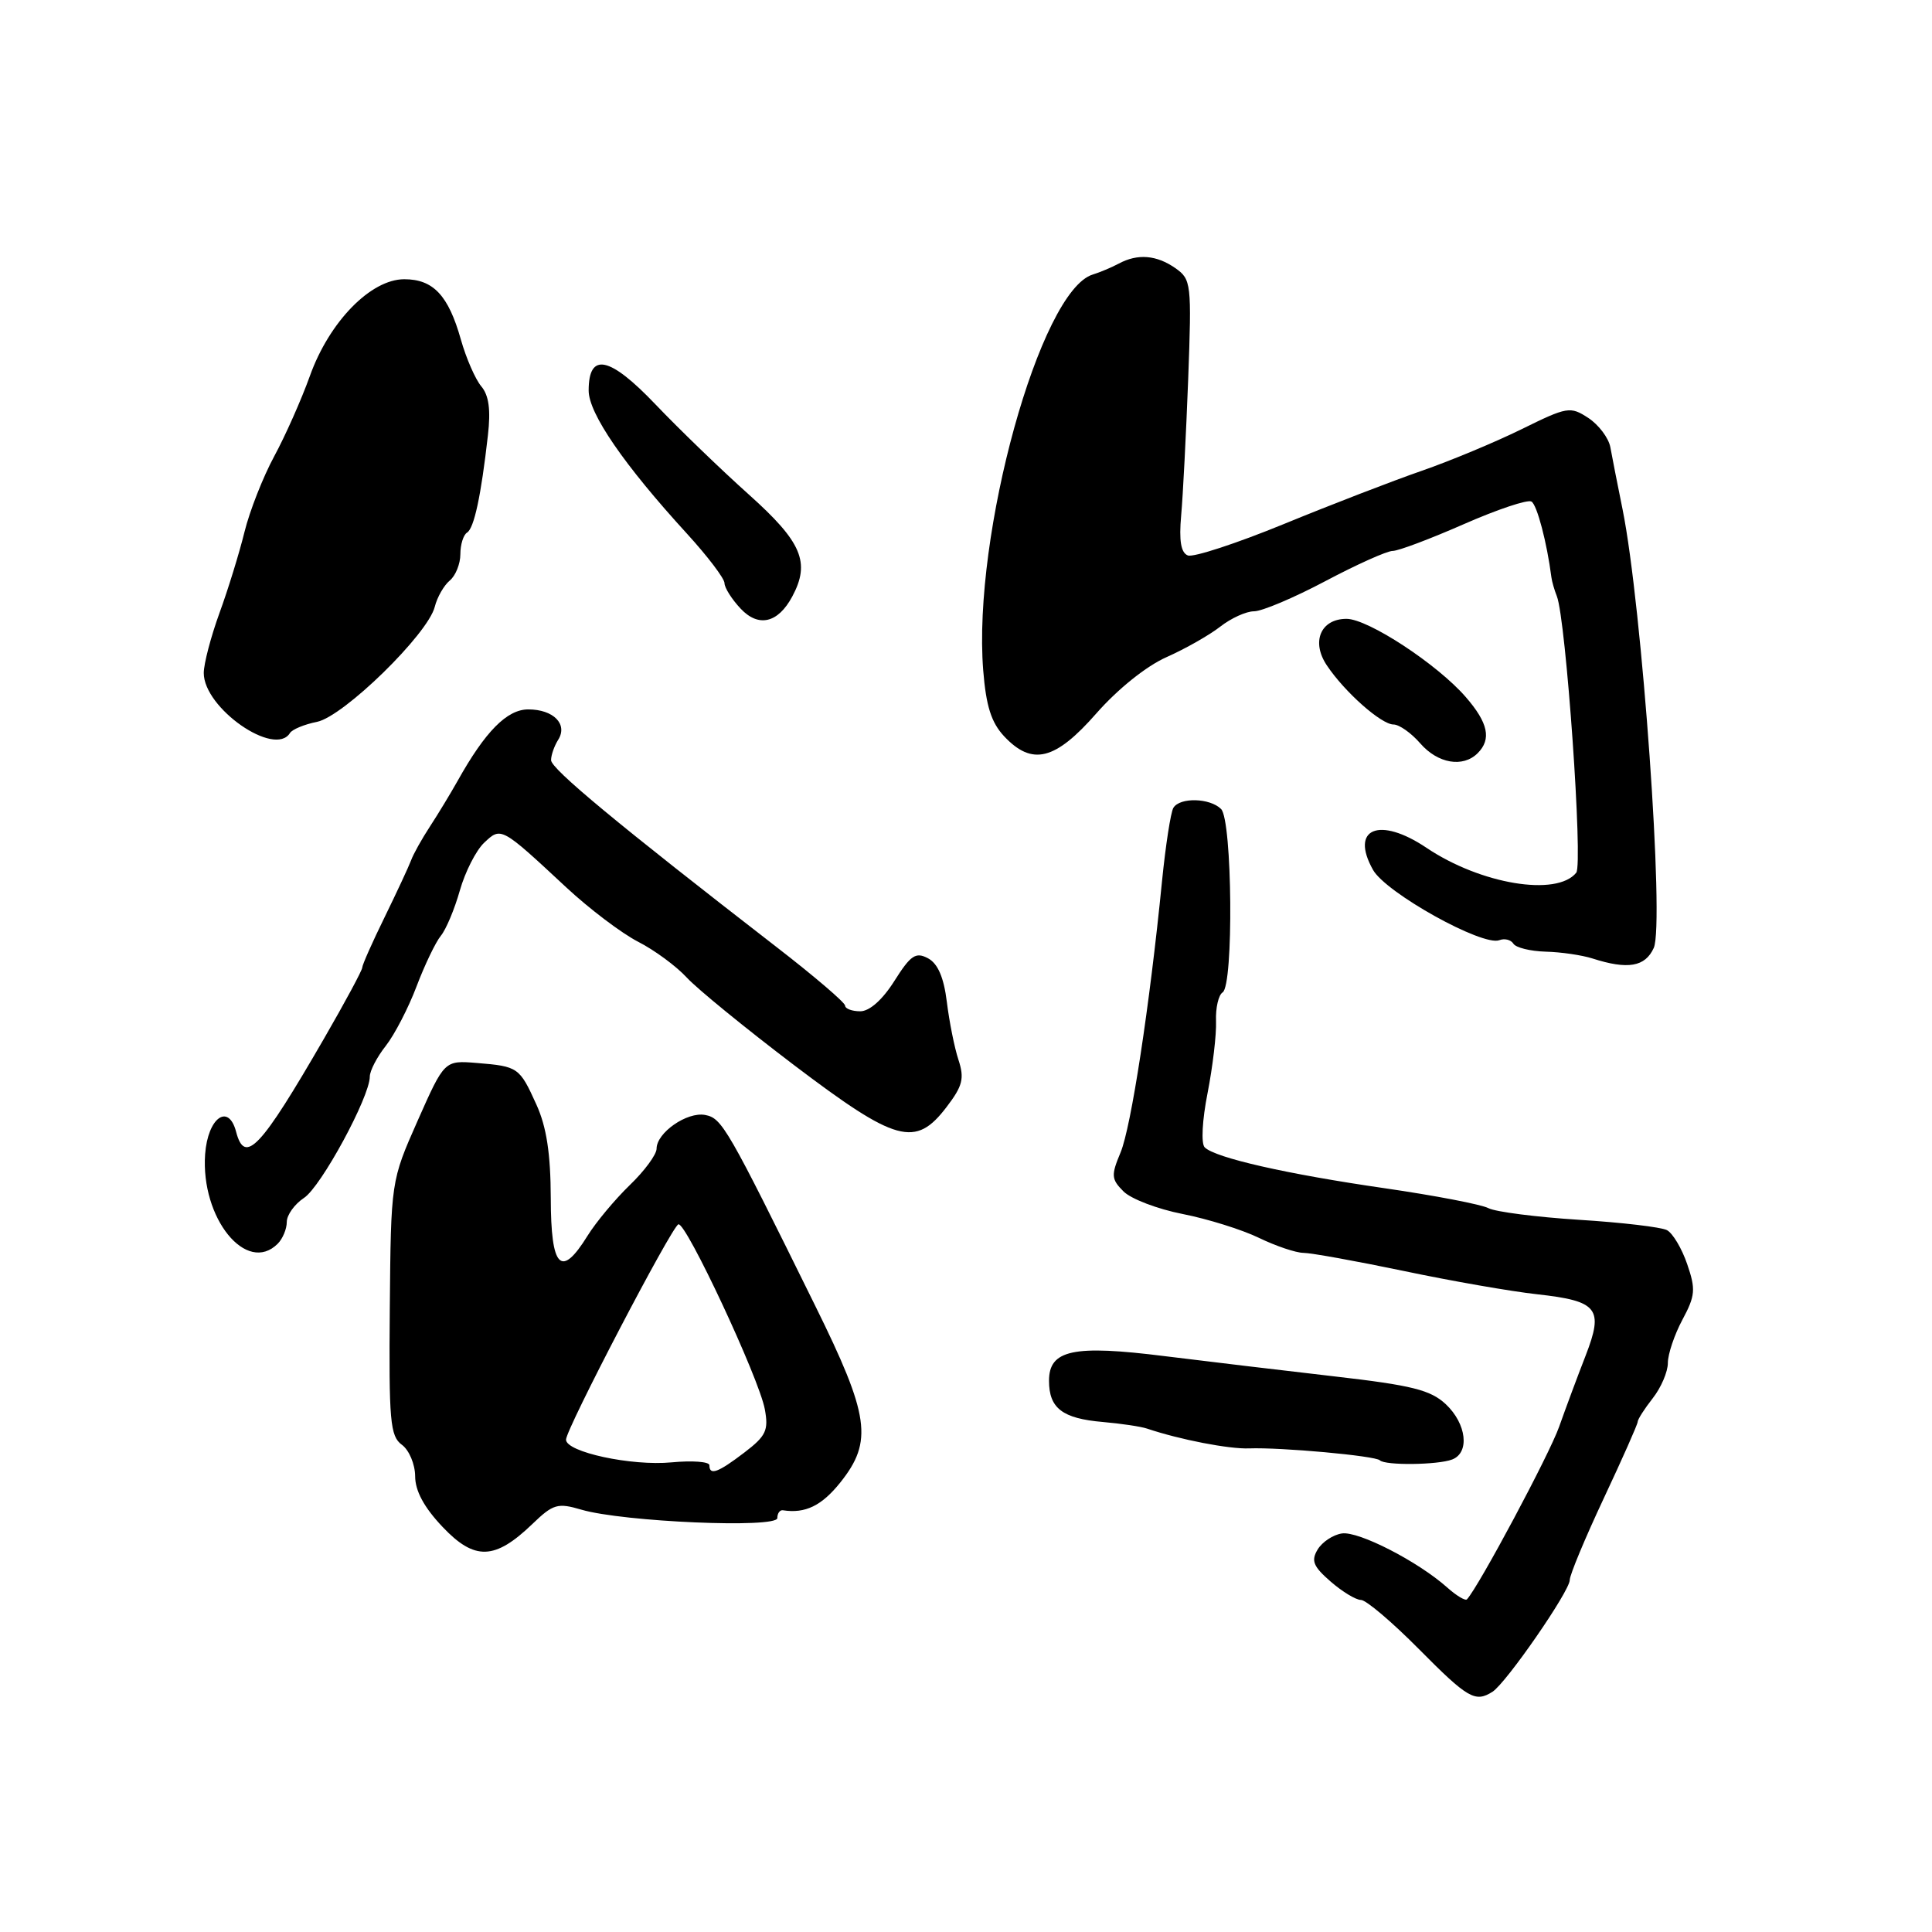 <?xml version="1.0" encoding="UTF-8" standalone="no"?>
<!DOCTYPE svg PUBLIC "-//W3C//DTD SVG 1.1//EN" "http://www.w3.org/Graphics/SVG/1.1/DTD/svg11.dtd" >
<svg xmlns="http://www.w3.org/2000/svg" xmlns:xlink="http://www.w3.org/1999/xlink" version="1.1" viewBox="0 0 256 256">
 <g >
 <path fill="currentColor"
d=" M 197.76 224.17 C 199.57 223.02 208.00 210.84 208.00 209.36 C 208.00 208.68 210.03 203.82 212.50 198.55 C 214.97 193.29 217.00 188.72 217.00 188.40 C 217.00 188.08 217.90 186.67 219.00 185.27 C 220.10 183.87 221.00 181.77 221.00 180.60 C 221.00 179.43 221.87 176.85 222.93 174.87 C 224.64 171.68 224.71 170.84 223.56 167.50 C 222.85 165.42 221.64 163.40 220.88 163.00 C 220.12 162.60 214.88 161.98 209.23 161.63 C 203.58 161.27 198.18 160.58 197.23 160.09 C 196.28 159.59 190.10 158.41 183.50 157.45 C 170.55 155.58 161.02 153.42 159.63 152.03 C 159.13 151.53 159.30 148.42 160.01 144.83 C 160.69 141.35 161.20 137.06 161.13 135.31 C 161.06 133.55 161.46 131.84 162.00 131.50 C 163.48 130.59 163.29 108.69 161.80 107.20 C 160.33 105.73 156.35 105.62 155.48 107.04 C 155.13 107.61 154.45 111.99 153.97 116.79 C 152.33 133.34 149.88 149.35 148.48 152.71 C 147.21 155.74 147.25 156.25 148.87 157.87 C 149.87 158.87 153.39 160.21 156.70 160.86 C 160.01 161.51 164.56 162.93 166.81 164.02 C 169.06 165.11 171.71 166.00 172.70 166.01 C 173.69 166.01 179.68 167.09 186.00 168.41 C 192.32 169.74 200.29 171.13 203.70 171.50 C 211.74 172.39 212.52 173.39 210.11 179.61 C 209.06 182.30 207.48 186.55 206.59 189.06 C 205.30 192.72 195.95 210.22 194.38 211.92 C 194.17 212.15 192.98 211.44 191.75 210.34 C 187.89 206.90 180.02 202.86 177.81 203.19 C 176.65 203.36 175.21 204.31 174.60 205.31 C 173.70 206.80 174.00 207.55 176.31 209.56 C 177.85 210.90 179.66 212.00 180.33 212.00 C 181.01 212.00 184.46 214.93 188.00 218.50 C 194.50 225.06 195.47 225.62 197.76 224.17 Z  M 70.54 201.94 C 73.30 199.28 73.89 199.11 77.04 200.04 C 82.55 201.66 103.00 202.54 103.00 201.15 C 103.00 200.52 103.34 200.05 103.75 200.12 C 106.70 200.58 108.88 199.52 111.35 196.43 C 115.70 190.98 115.22 187.60 108.02 173.02 C 96.34 149.32 95.67 148.17 93.44 147.74 C 91.04 147.28 87.00 150.09 87.00 152.21 C 87.00 152.98 85.40 155.16 83.43 157.05 C 81.47 158.95 78.96 161.96 77.85 163.75 C 74.33 169.43 73.00 168.07 72.98 158.75 C 72.96 152.86 72.42 149.32 71.08 146.37 C 68.84 141.42 68.66 141.30 63.19 140.85 C 58.89 140.50 58.89 140.50 55.34 148.50 C 51.80 156.50 51.80 156.50 51.65 173.33 C 51.52 188.30 51.69 190.30 53.25 191.44 C 54.21 192.14 55.00 194.02 55.01 195.61 C 55.01 197.55 56.20 199.75 58.64 202.32 C 62.89 206.81 65.57 206.72 70.54 201.94 Z  M 192.42 193.39 C 194.77 192.49 194.33 188.66 191.58 186.07 C 189.56 184.18 187.11 183.56 176.83 182.38 C 170.05 181.60 159.94 180.39 154.36 179.70 C 142.21 178.17 139.00 178.86 139.00 182.96 C 139.00 186.60 140.77 187.96 146.13 188.42 C 148.53 188.63 151.18 189.02 152.00 189.30 C 156.34 190.76 162.85 192.02 165.50 191.92 C 169.70 191.76 182.24 192.90 182.84 193.50 C 183.54 194.20 190.52 194.12 192.42 193.39 Z  M 36.80 164.80 C 37.46 164.14 38.00 162.84 38.00 161.92 C 38.00 160.99 39.03 159.56 40.28 158.73 C 42.54 157.26 49.00 145.34 49.00 142.66 C 49.00 141.89 49.95 140.06 51.12 138.58 C 52.28 137.10 54.12 133.55 55.20 130.69 C 56.28 127.84 57.73 124.83 58.41 124.00 C 59.10 123.17 60.23 120.47 60.93 118.00 C 61.63 115.53 63.08 112.68 64.15 111.67 C 66.40 109.54 66.38 109.53 75.04 117.59 C 78.09 120.43 82.37 123.66 84.54 124.78 C 86.72 125.89 89.62 128.03 91.00 129.53 C 92.38 131.03 98.77 136.24 105.21 141.13 C 118.77 151.40 121.30 152.10 125.43 146.68 C 127.56 143.89 127.81 142.90 127.00 140.43 C 126.47 138.82 125.78 135.36 125.46 132.75 C 125.06 129.51 124.27 127.68 122.97 126.98 C 121.34 126.11 120.67 126.56 118.51 129.98 C 116.94 132.47 115.22 134.00 113.99 134.00 C 112.89 134.00 111.99 133.66 111.98 133.25 C 111.97 132.84 107.89 129.35 102.91 125.50 C 81.80 109.16 73.00 101.86 73.02 100.72 C 73.02 100.05 73.45 98.84 73.96 98.03 C 75.27 95.96 73.34 94.00 70.00 94.00 C 67.18 94.00 64.30 96.91 60.62 103.50 C 59.69 105.15 58.06 107.85 56.98 109.50 C 55.90 111.15 54.77 113.17 54.47 114.00 C 54.16 114.83 52.58 118.22 50.96 121.54 C 49.33 124.86 48.00 127.86 48.00 128.21 C 48.00 128.56 45.73 132.78 42.95 137.59 C 34.50 152.21 32.44 154.40 31.28 149.95 C 30.27 146.12 27.53 148.12 27.18 152.94 C 26.58 161.42 32.67 168.93 36.80 164.80 Z  M 219.13 125.61 C 220.58 122.43 217.58 80.29 215.00 67.50 C 214.33 64.20 213.60 60.49 213.38 59.26 C 213.15 58.03 211.84 56.29 210.46 55.38 C 208.07 53.82 207.68 53.88 201.60 56.88 C 198.10 58.60 192.15 61.08 188.37 62.39 C 184.59 63.70 176.37 66.87 170.11 69.44 C 163.84 72.01 158.12 73.88 157.40 73.60 C 156.48 73.25 156.21 71.66 156.51 68.30 C 156.75 65.66 157.16 57.55 157.44 50.28 C 157.91 37.54 157.85 37.01 155.74 35.53 C 153.25 33.79 150.75 33.58 148.24 34.93 C 147.28 35.44 145.73 36.09 144.79 36.38 C 137.83 38.52 128.86 70.92 130.28 88.82 C 130.66 93.57 131.35 95.74 133.06 97.57 C 136.77 101.51 139.82 100.75 145.28 94.52 C 148.12 91.29 151.91 88.25 154.58 87.07 C 157.06 85.97 160.26 84.15 161.68 83.04 C 163.11 81.92 165.12 81.00 166.17 81.00 C 167.22 81.00 171.47 79.20 175.62 77.00 C 179.77 74.80 183.78 73.00 184.54 73.00 C 185.29 73.00 189.53 71.40 193.97 69.45 C 198.41 67.50 202.44 66.15 202.93 66.46 C 203.67 66.91 204.98 71.91 205.57 76.50 C 205.64 77.05 205.96 78.17 206.29 79.00 C 207.50 82.07 209.78 114.51 208.86 115.64 C 206.27 118.84 196.19 117.16 189.02 112.34 C 182.77 108.14 178.84 109.76 181.93 115.26 C 183.63 118.30 196.44 125.43 198.67 124.58 C 199.36 124.31 200.20 124.52 200.53 125.04 C 200.85 125.57 202.78 126.04 204.81 126.10 C 206.84 126.15 209.62 126.56 211.00 127.00 C 215.70 128.51 217.99 128.11 219.13 125.61 Z  M 195.80 99.80 C 197.65 97.95 197.20 95.79 194.22 92.36 C 190.47 88.03 181.28 82.00 178.42 82.00 C 175.00 82.00 173.71 85.03 175.81 88.16 C 178.17 91.70 183.03 96.00 184.65 96.00 C 185.40 96.00 186.99 97.12 188.19 98.50 C 190.52 101.18 193.85 101.75 195.80 99.80 Z  M 38.42 97.13 C 38.72 96.65 40.33 95.98 42.00 95.65 C 45.53 94.94 56.70 84.03 57.61 80.40 C 57.93 79.12 58.83 77.56 59.60 76.92 C 60.37 76.28 61.00 74.71 61.00 73.44 C 61.00 72.16 61.40 70.87 61.89 70.57 C 62.82 69.99 63.74 65.73 64.65 57.69 C 65.04 54.31 64.78 52.38 63.77 51.19 C 62.99 50.26 61.77 47.48 61.07 45.00 C 59.42 39.14 57.41 37.00 53.57 37.00 C 49.13 37.00 43.63 42.63 41.06 49.82 C 39.94 52.94 37.81 57.74 36.33 60.47 C 34.85 63.21 33.08 67.71 32.40 70.47 C 31.72 73.24 30.23 78.08 29.08 81.23 C 27.94 84.37 27.00 87.95 27.00 89.18 C 27.00 93.83 36.41 100.38 38.42 97.13 Z  M 104.98 79.04 C 107.40 74.52 106.26 71.83 99.25 65.55 C 95.54 62.23 89.97 56.85 86.87 53.60 C 80.77 47.20 78.00 46.62 78.00 51.75 C 78.00 54.78 82.67 61.58 91.04 70.73 C 93.77 73.72 96.00 76.66 96.00 77.27 C 96.00 77.87 96.96 79.40 98.14 80.65 C 100.51 83.17 103.09 82.57 104.98 79.04 Z  M 94.00 194.15 C 94.00 193.68 91.75 193.51 88.99 193.77 C 83.70 194.28 75.00 192.41 75.00 190.76 C 75.00 189.36 88.99 162.55 89.89 162.23 C 90.88 161.87 100.57 182.59 101.34 186.72 C 101.86 189.53 101.51 190.27 98.63 192.47 C 95.13 195.14 94.00 195.55 94.00 194.15 Z "/>
</g>
</svg>
